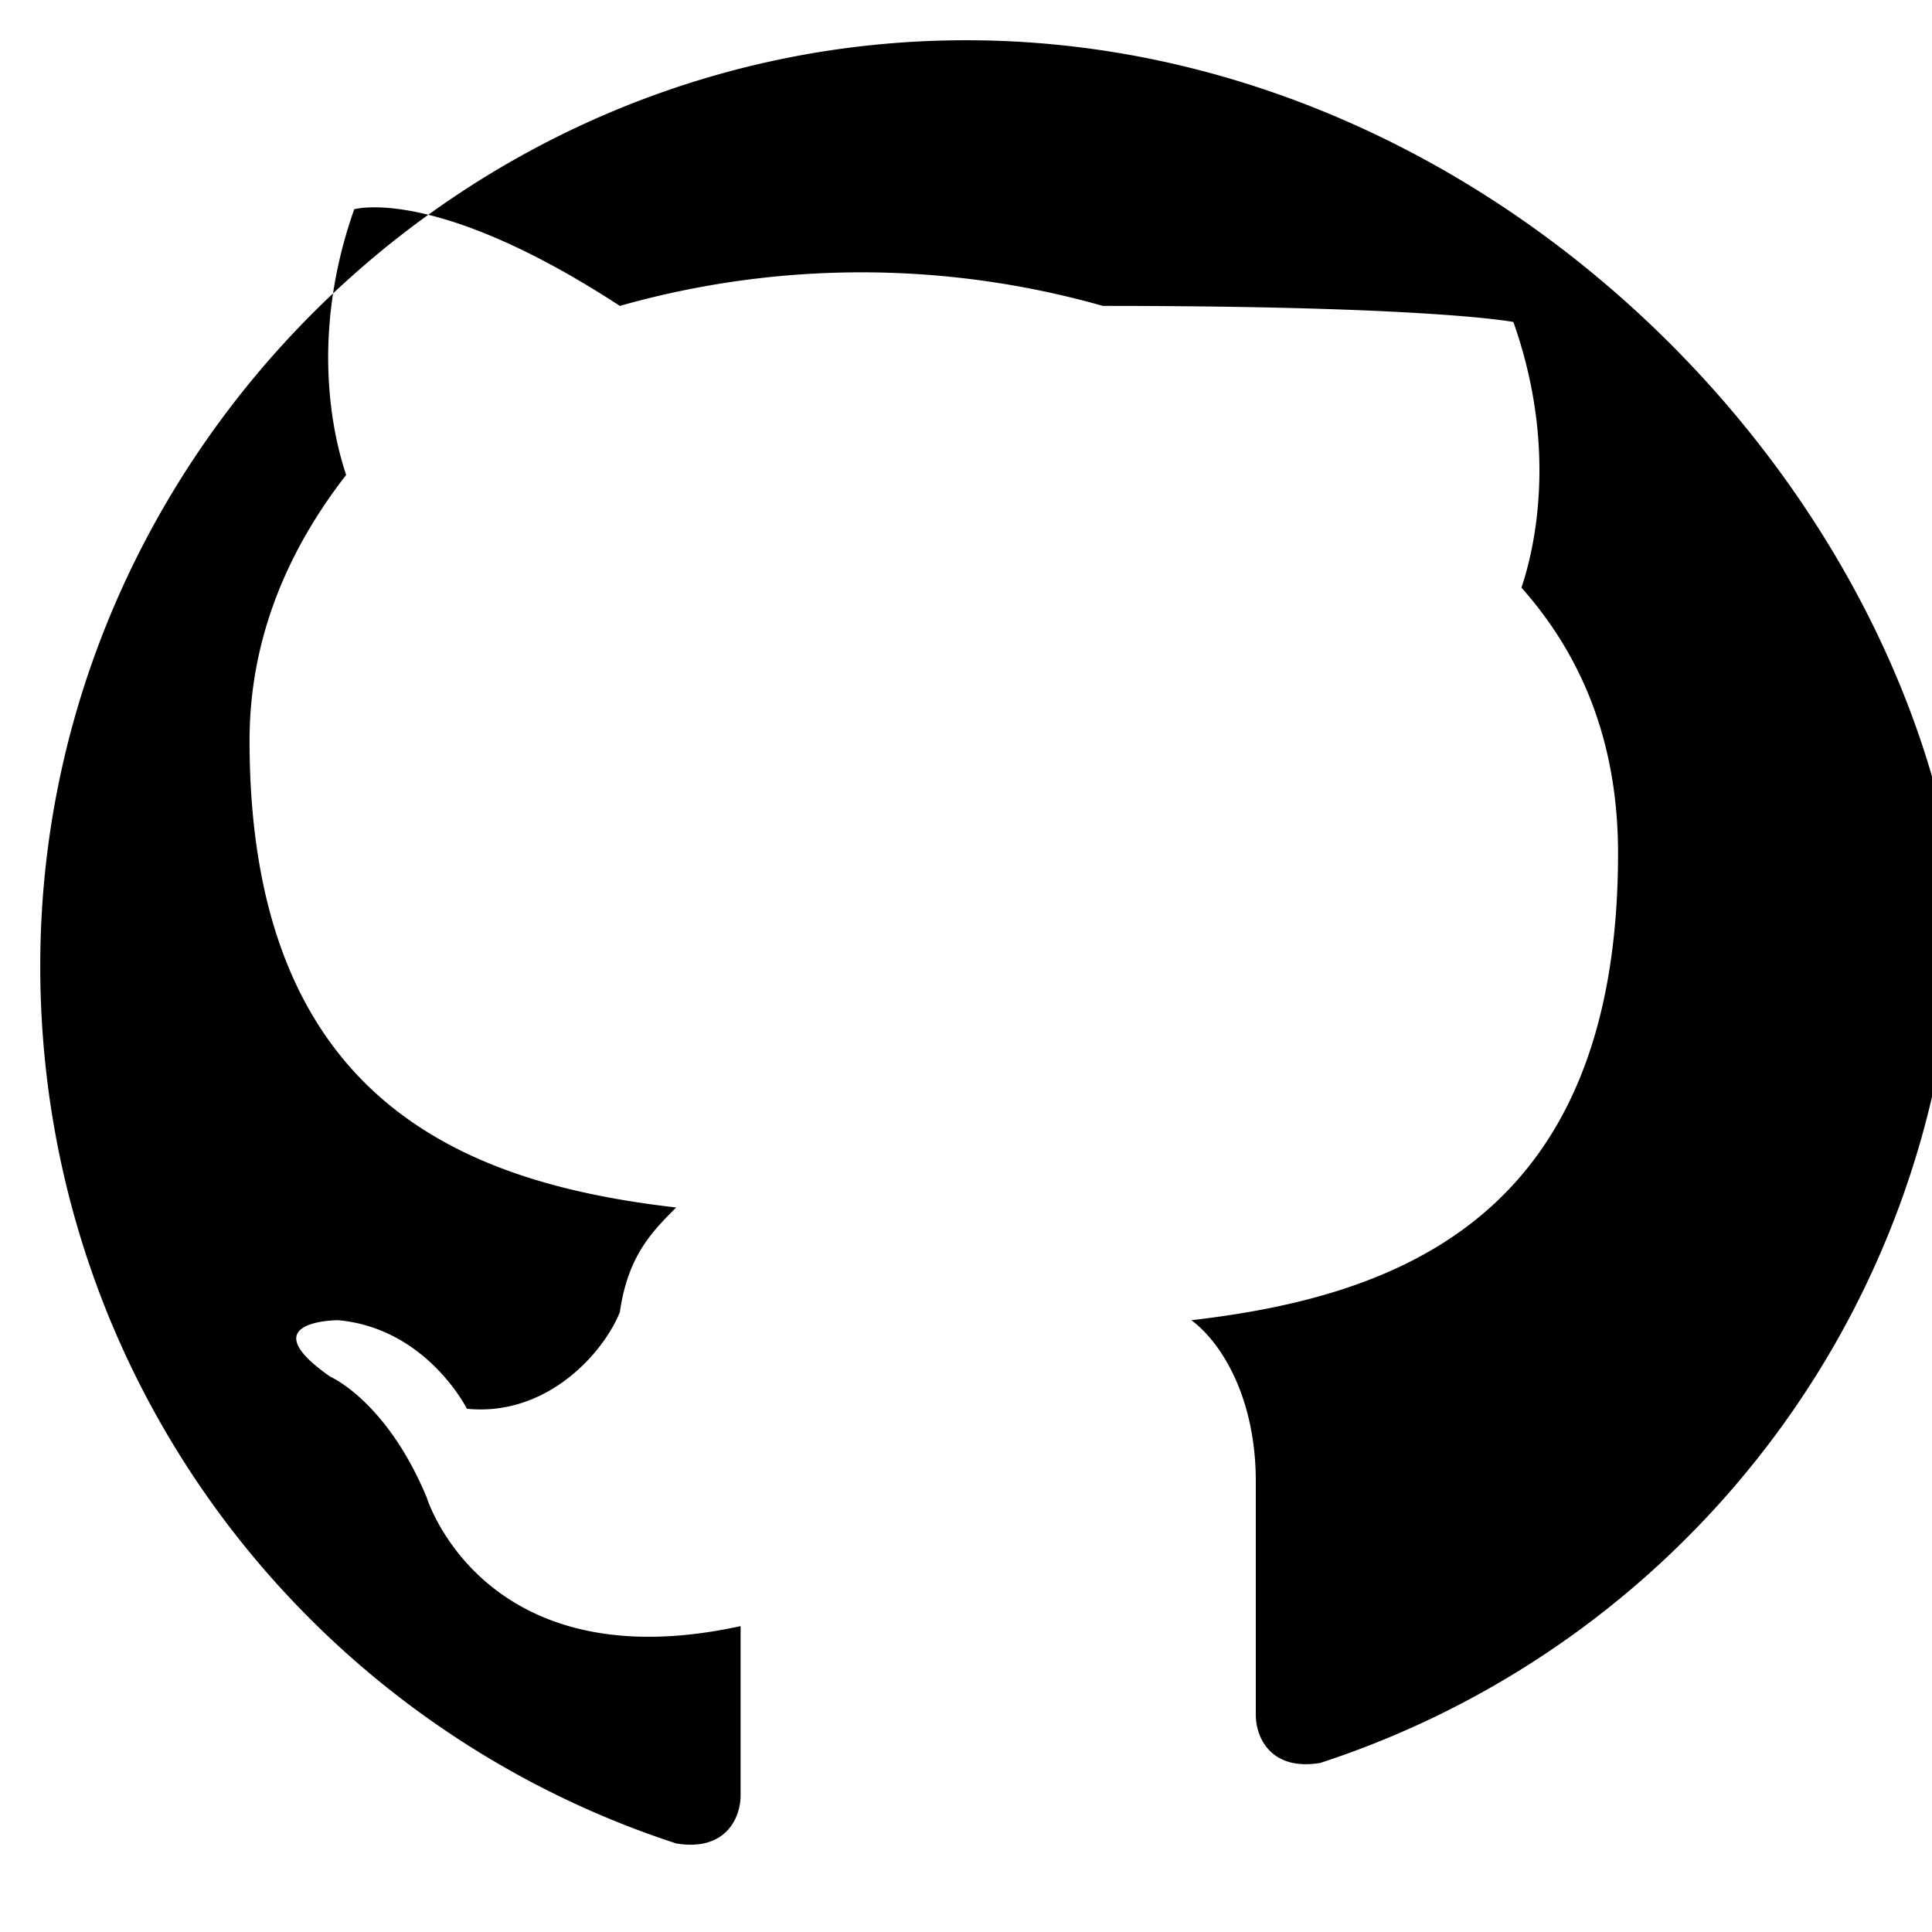 <svg
      xmlns="http://www.w3.org/2000/svg"
      viewBox="0 0 24 24"
      fill="currentColor"
      className="h-5 w-5"
    >
      <path d="M12 .5C5.7.5.5 5.7.5 12c0 5.1 3.3 9.4 7.9 10.9.6.1.8-.3.8-.6v-2.1c-3.2.7-3.9-1.6-3.9-1.6-.5-1.2-1.2-1.5-1.2-1.5-1-.7.1-.7.1-.7 1.1.1 1.6 1.1 1.6 1.1 1 .1 1.7-.7 1.9-1.2.1-.7.4-1 .7-1.3-2.6-.3-5.3-1.3-5.3-5.8 0-1.3.5-2.4 1.2-3.3-.1-.3-.5-1.6.1-3.3 0 0 1-.3 3.3 1.2a11 11 0 0 1 6 0C17.8 3.8 18.8 4 18.8 4c.6 1.7.2 3 .1 3.3.8.9 1.2 2 1.2 3.3 0 4.5-2.7 5.5-5.3 5.8.4.3.8 1 .8 2v2.9c0 .3.2.7.8.6 4.6-1.5 7.9-5.8 7.9-10.9C23.5 5.7 18.3.5 12 .5z" />
    </svg>
